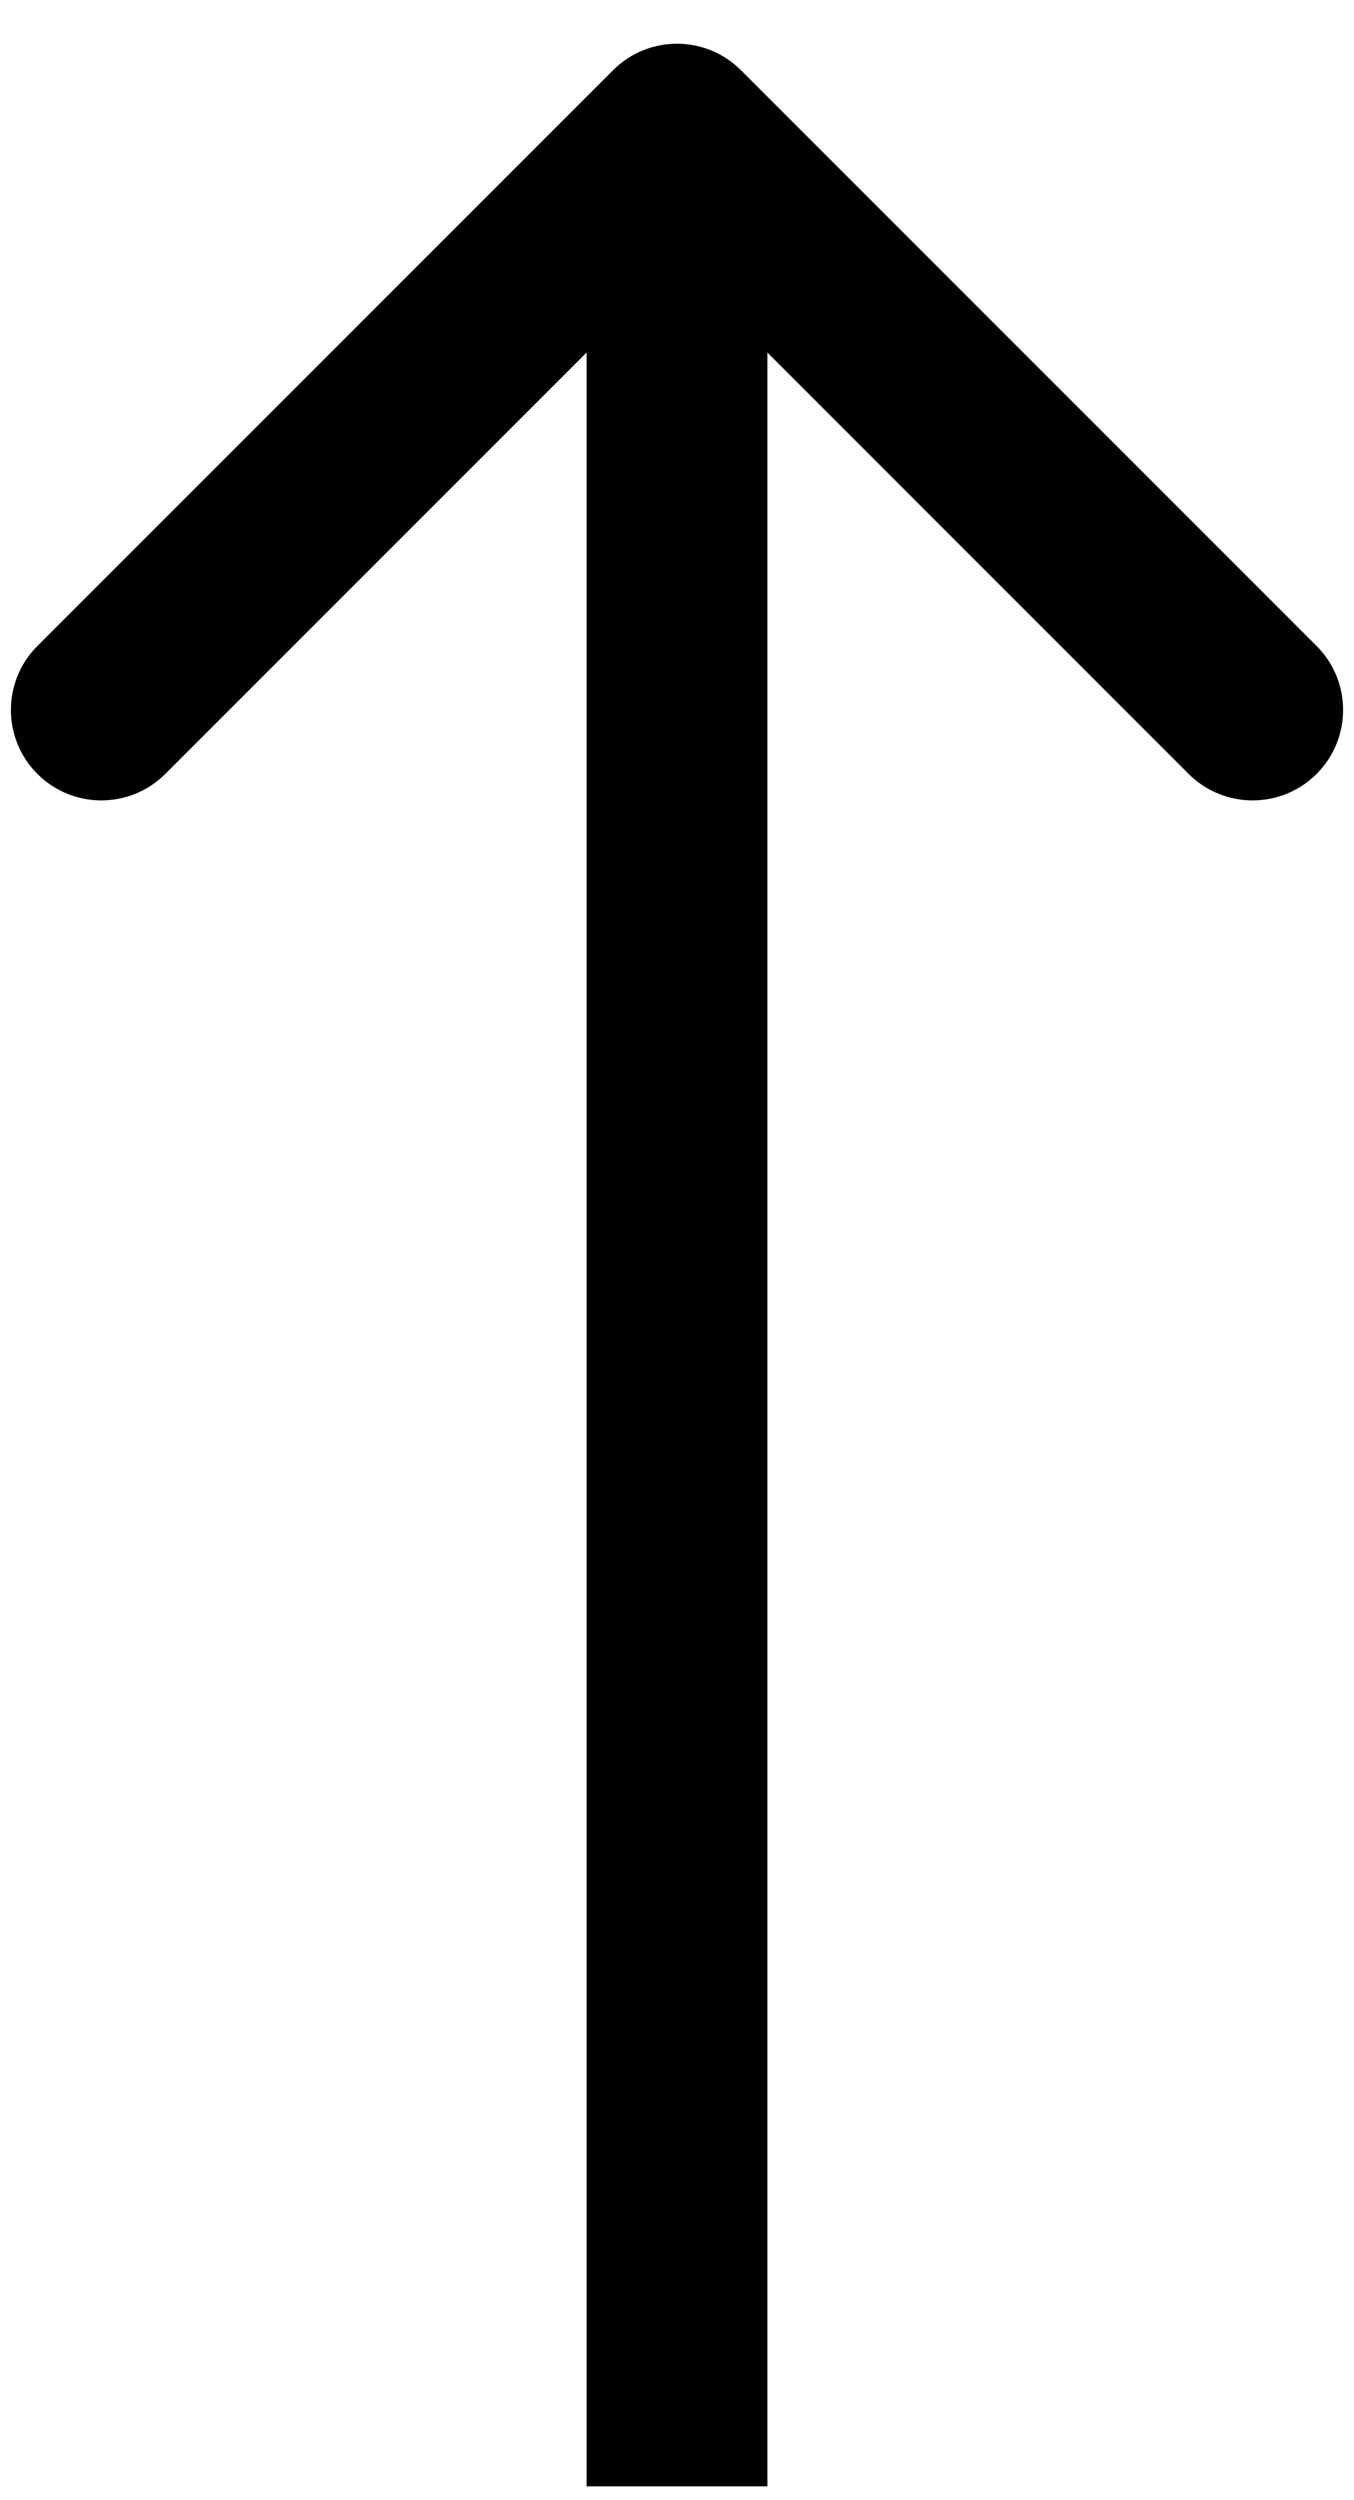 <svg width="13" height="24" viewBox="0 0 13 24" fill="none" xmlns="http://www.w3.org/2000/svg">
<path d="M5.886 0.674C6.225 0.335 6.775 0.335 7.114 0.674L12.641 6.201C12.98 6.54 12.98 7.09 12.641 7.429C12.302 7.768 11.752 7.768 11.412 7.429L6.5 2.516L1.587 7.429C1.248 7.768 0.698 7.768 0.359 7.429C0.02 7.09 0.02 6.54 0.359 6.201L5.886 0.674ZM5.632 23.867L5.632 1.288L7.368 1.288L7.368 23.867L5.632 23.867Z" fill="black"/>
</svg>
